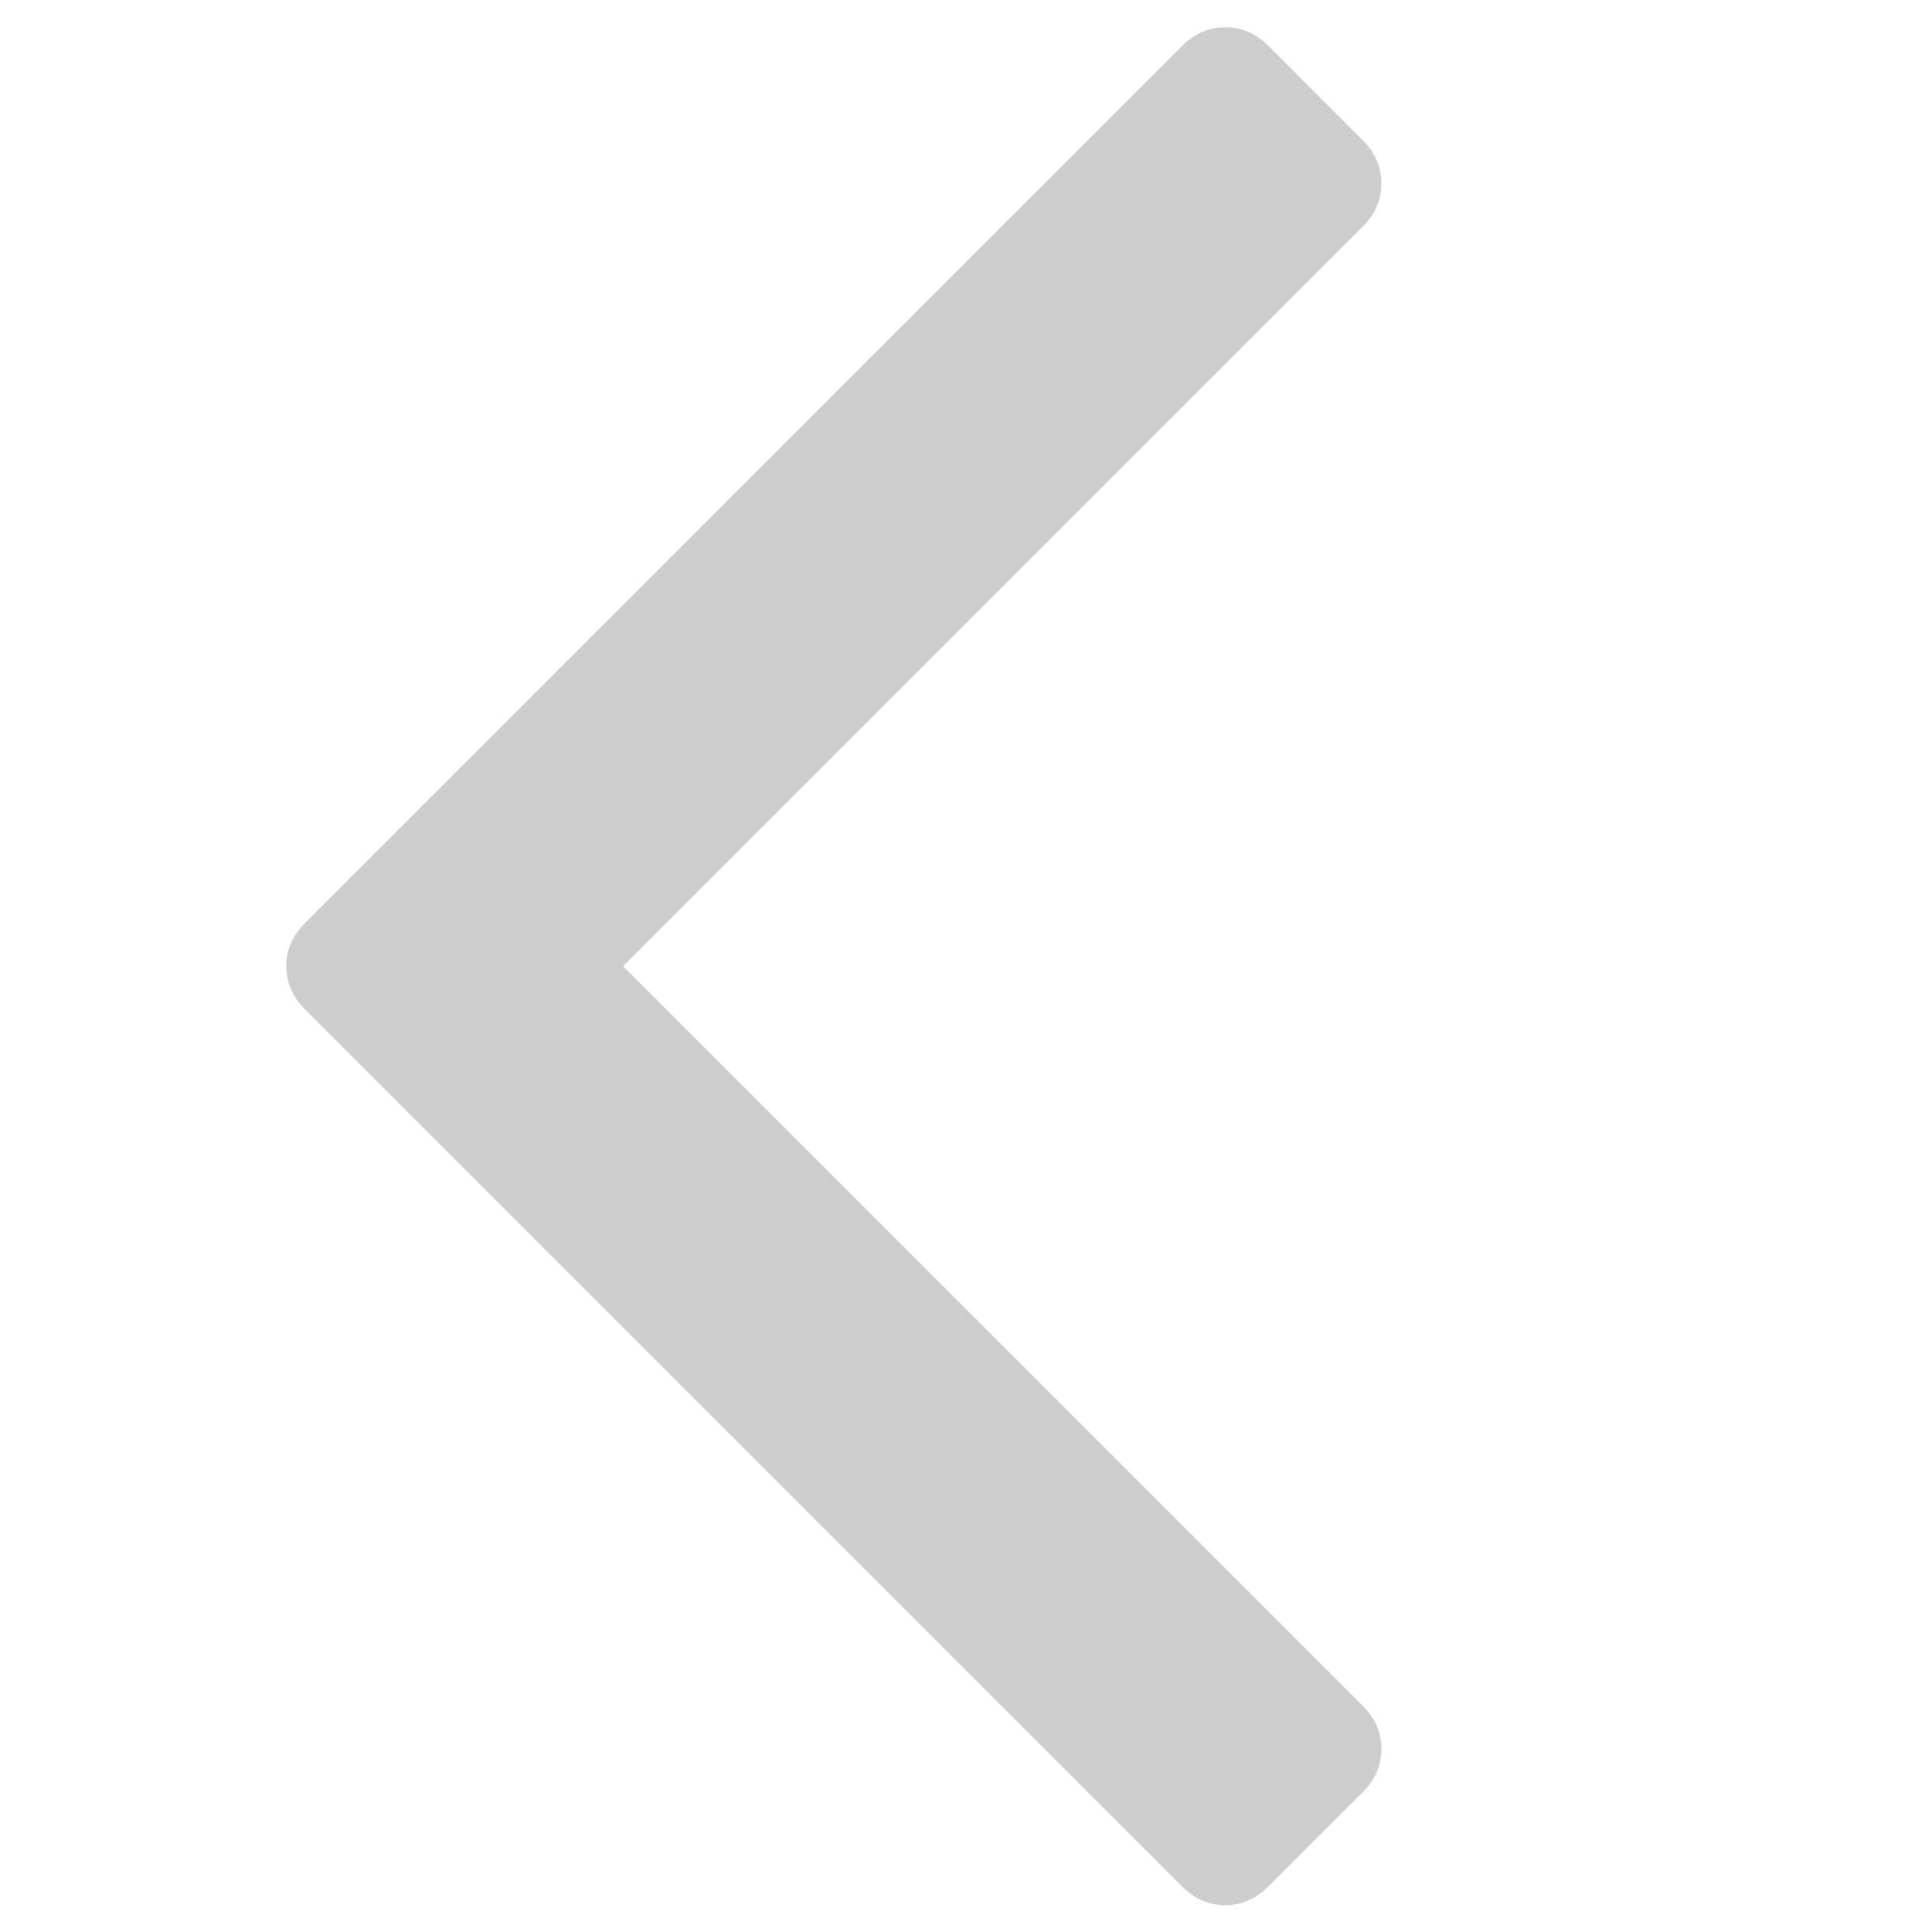<?xml version="1.0" standalone="no"?><!DOCTYPE svg PUBLIC "-//W3C//DTD SVG 1.1//EN" "http://www.w3.org/Graphics/SVG/1.1/DTD/svg11.dtd"><svg t="1582262922782" class="icon" viewBox="0 0 1024 1024" version="1.1" xmlns="http://www.w3.org/2000/svg" p-id="9197" xmlns:xlink="http://www.w3.org/1999/xlink" width="128" height="128"><defs><style type="text/css"></style></defs><path d="M151.721 512.079c0-8.657 3.326-16.285 9.979-22.912l464.751-464.776c6.653-6.653 14.306-9.951 22.963-9.951s16.285 3.299 22.937 9.951l49.861 49.885c6.653 6.653 9.977 14.279 9.977 22.937 0 8.633-3.326 16.285-9.977 22.937l-391.956 391.956 391.957 391.931c6.653 6.653 9.977 14.279 9.977 22.937s-3.326 16.31-9.979 22.963l-49.859 49.859c-6.653 6.653-14.279 9.977-22.937 9.977s-16.31-3.326-22.963-9.979l-464.751-464.753c-6.65-6.65-9.979-14.306-9.979-22.963z" p-id="9198" fill="#cdcdcd"></path></svg>